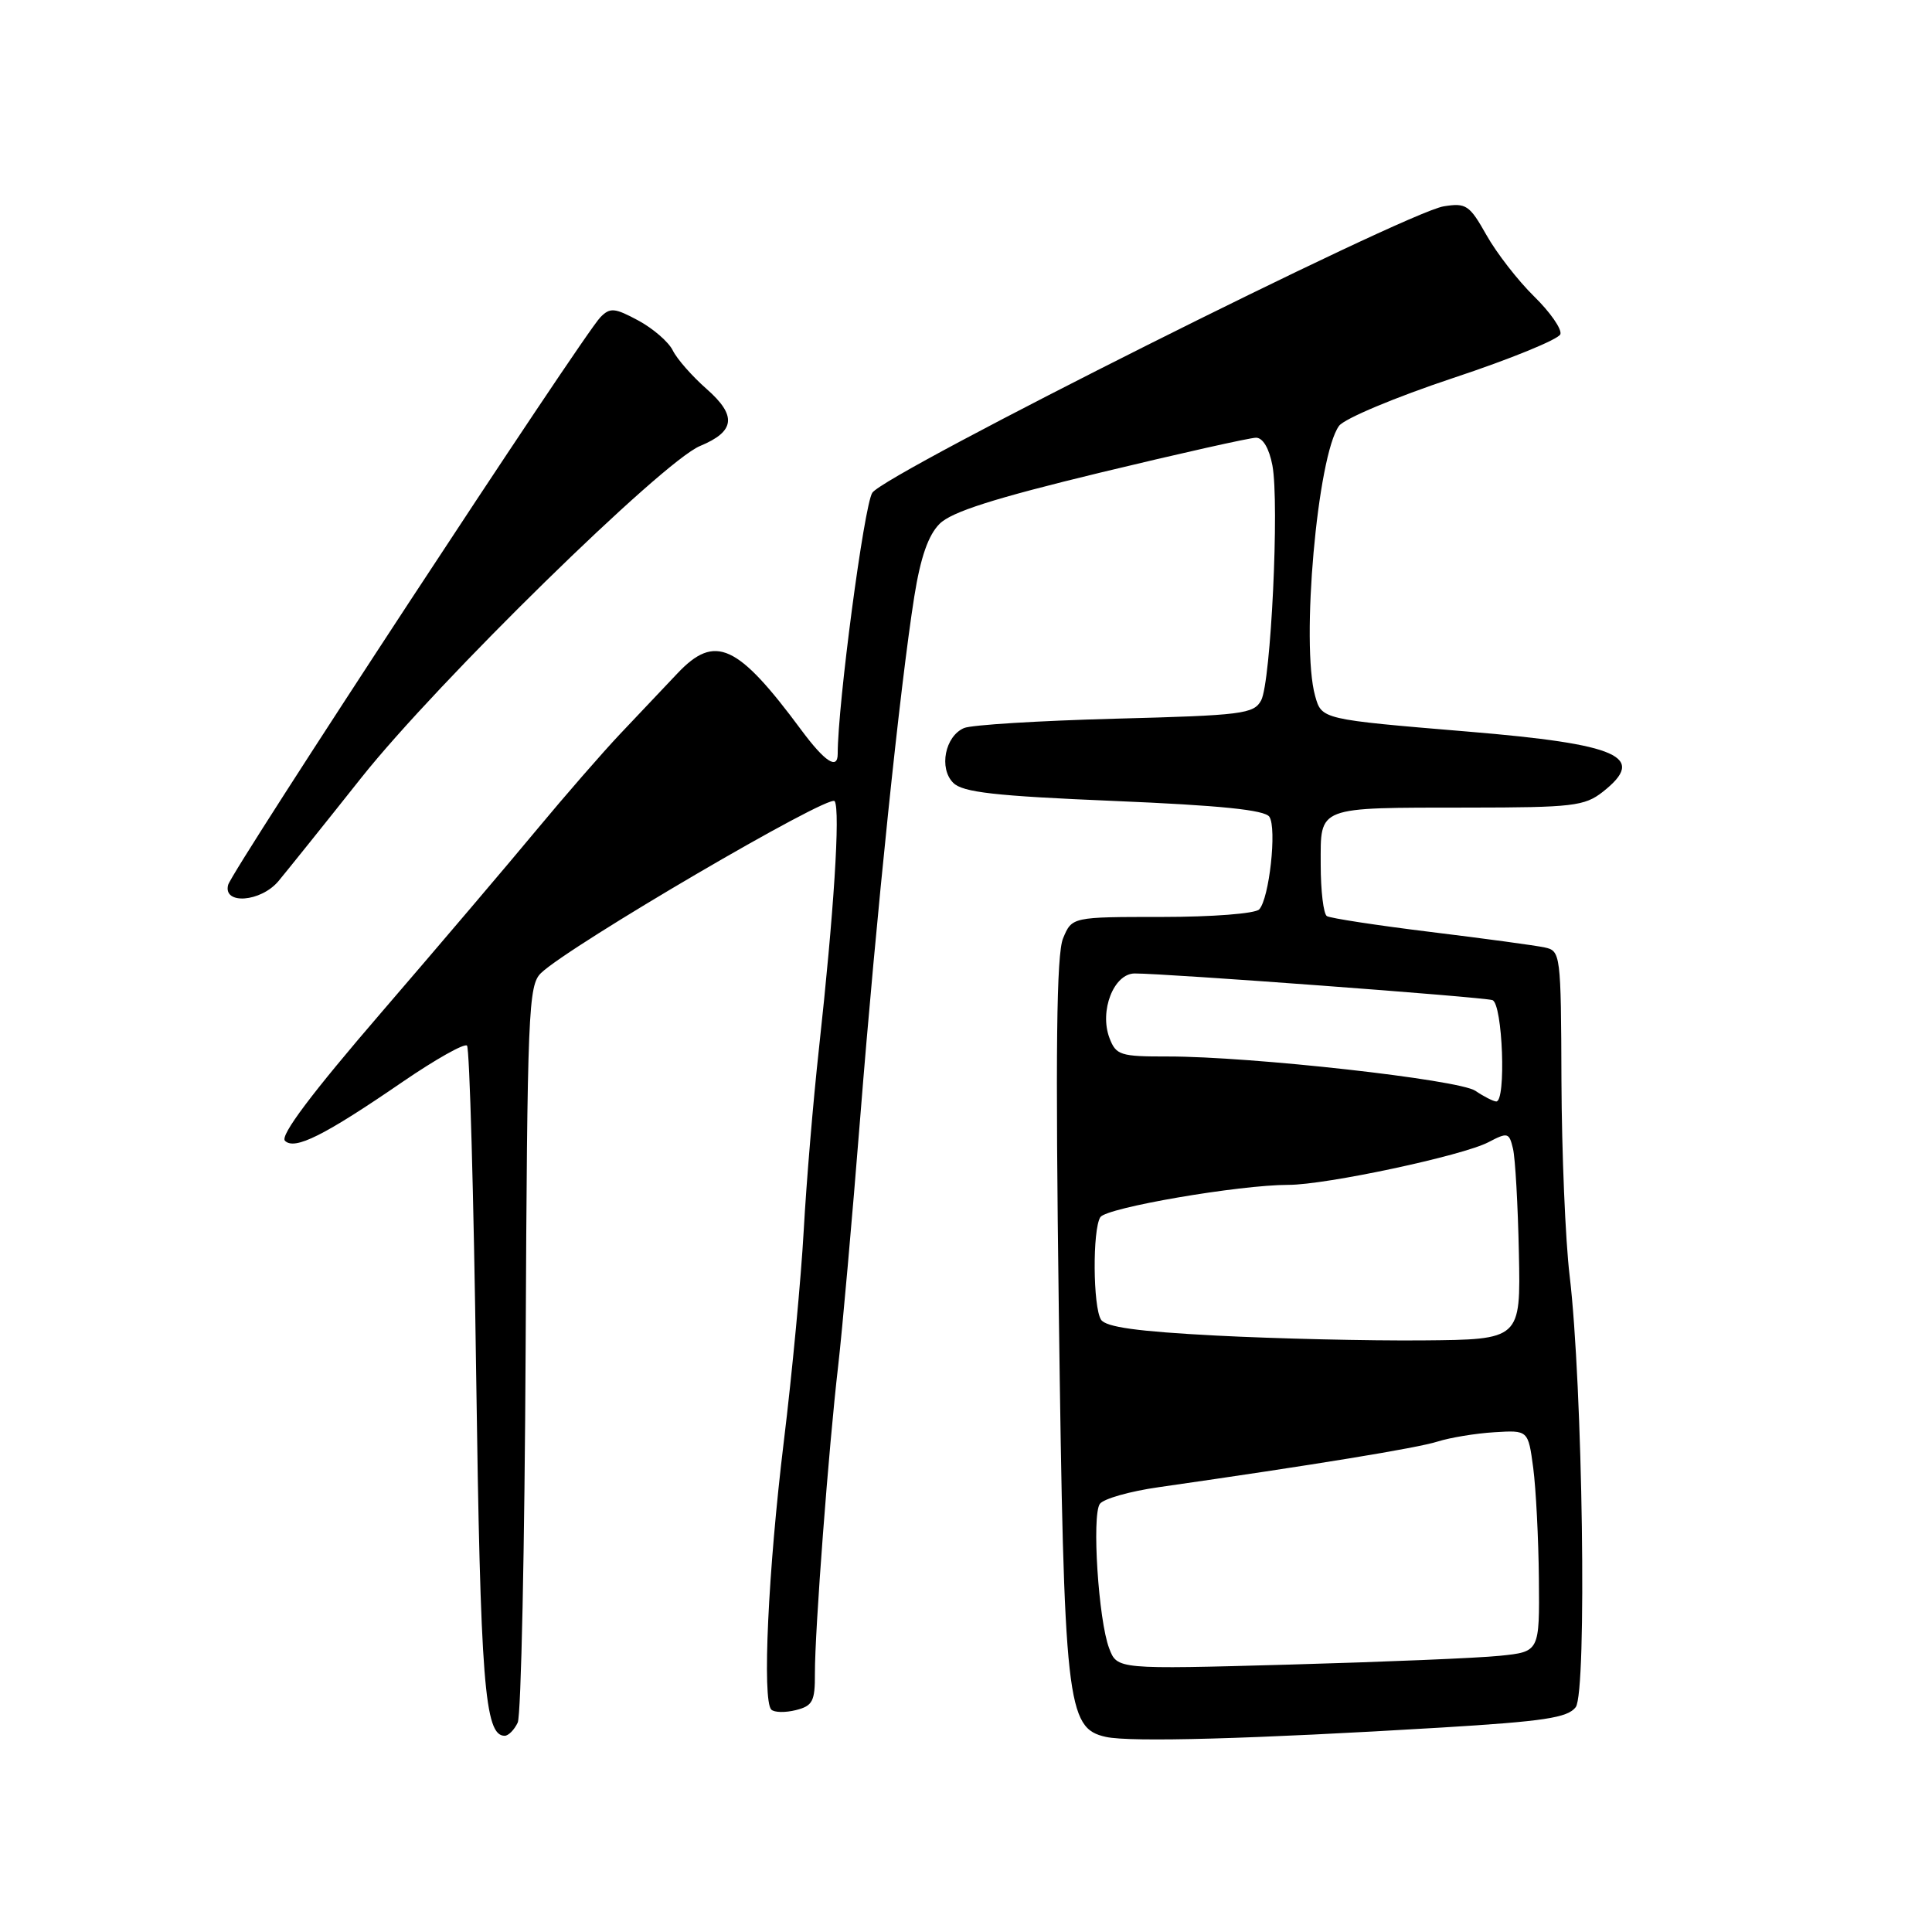 <?xml version="1.0" encoding="UTF-8" standalone="no"?>
<!DOCTYPE svg PUBLIC "-//W3C//DTD SVG 1.1//EN" "http://www.w3.org/Graphics/SVG/1.1/DTD/svg11.dtd" >
<svg xmlns="http://www.w3.org/2000/svg" xmlns:xlink="http://www.w3.org/1999/xlink" version="1.1" viewBox="0 0 256 256">
 <g >
 <path fill="currentColor"
d=" M 191.00 228.91 C 204.58 228.09 207.73 227.61 208.79 226.21 C 210.30 224.22 209.72 183.50 207.98 169.00 C 207.42 164.32 206.94 152.74 206.90 143.25 C 206.84 126.38 206.79 125.99 204.67 125.54 C 203.48 125.28 196.68 124.36 189.57 123.49 C 182.47 122.62 176.28 121.67 175.82 121.39 C 175.37 121.11 175.00 118.04 175.00 114.56 C 175.00 106.76 174.29 107.03 194.62 107.01 C 208.38 107.00 209.97 106.81 212.37 104.93 C 218.29 100.27 214.59 98.61 194.50 96.94 C 175.10 95.32 175.13 95.33 174.26 92.21 C 172.35 85.38 174.56 60.35 177.43 56.43 C 178.13 55.47 184.91 52.63 192.54 50.09 C 200.15 47.57 206.55 44.95 206.76 44.28 C 206.97 43.61 205.40 41.35 203.26 39.26 C 201.13 37.17 198.29 33.51 196.96 31.14 C 194.72 27.17 194.27 26.86 191.30 27.34 C 186.19 28.17 117.20 62.75 115.58 65.30 C 114.49 67.01 111.00 93.35 111.00 99.89 C 111.00 102.06 109.30 100.94 106.19 96.75 C 97.72 85.31 94.75 83.95 89.76 89.23 C 87.97 91.12 84.56 94.73 82.18 97.24 C 79.81 99.75 74.86 105.44 71.18 109.87 C 67.51 114.30 58.26 125.18 50.63 134.04 C 41.28 144.89 37.08 150.48 37.76 151.16 C 39.04 152.44 42.96 150.48 53.38 143.33 C 57.72 140.36 61.54 138.21 61.88 138.55 C 62.22 138.89 62.77 158.36 63.09 181.83 C 63.66 223.02 64.21 230.00 66.87 230.00 C 67.37 230.00 68.15 229.21 68.60 228.25 C 69.05 227.29 69.52 204.94 69.65 178.58 C 69.87 133.86 70.01 130.55 71.69 128.93 C 75.49 125.29 109.95 105.12 110.60 106.16 C 111.36 107.39 110.49 120.95 108.51 139.00 C 107.75 145.88 106.85 156.68 106.50 163.00 C 106.15 169.32 104.97 181.93 103.86 191.00 C 101.78 208.08 100.98 225.28 102.20 226.53 C 102.59 226.92 104.05 226.95 105.45 226.60 C 107.68 226.04 108.00 225.44 107.98 221.73 C 107.96 216.15 109.81 191.73 111.06 181.00 C 111.60 176.32 112.92 161.47 113.99 148.00 C 116.10 121.38 119.27 90.87 121.15 79.03 C 121.98 73.84 123.00 70.91 124.50 69.41 C 126.09 67.82 131.72 66.03 145.81 62.62 C 156.34 60.08 165.62 58.00 166.43 58.00 C 167.34 58.00 168.17 59.41 168.60 61.67 C 169.54 66.68 168.40 90.38 167.11 92.80 C 166.14 94.60 164.62 94.79 147.78 95.23 C 137.73 95.50 128.71 96.05 127.74 96.47 C 125.22 97.55 124.38 101.81 126.31 103.73 C 127.56 104.99 131.83 105.47 147.61 106.13 C 161.70 106.72 167.60 107.32 168.20 108.23 C 169.21 109.76 168.18 119.09 166.85 120.50 C 166.32 121.06 160.62 121.50 153.97 121.50 C 142.04 121.50 142.04 121.50 140.86 124.34 C 139.99 126.45 139.84 139.13 140.30 173.84 C 140.99 225.87 141.34 229.00 146.54 230.15 C 149.82 230.87 165.93 230.42 191.00 228.91 Z  M 36.90 116.75 C 37.93 115.51 42.90 109.33 47.92 103.00 C 57.97 90.36 87.79 61.16 92.75 59.10 C 97.42 57.17 97.66 55.08 93.63 51.54 C 91.73 49.87 89.71 47.58 89.15 46.44 C 88.60 45.31 86.54 43.53 84.58 42.47 C 81.44 40.78 80.84 40.73 79.56 42.03 C 77.29 44.33 30.75 115.29 30.23 117.25 C 29.52 119.91 34.56 119.54 36.90 116.75 Z  M 146.97 218.41 C 145.55 214.70 144.66 200.82 145.73 199.28 C 146.20 198.60 149.72 197.60 153.54 197.06 C 174.19 194.10 187.83 191.87 190.50 191.01 C 192.15 190.49 195.52 189.93 198.00 189.78 C 202.49 189.50 202.49 189.50 203.16 194.50 C 203.52 197.25 203.86 203.86 203.91 209.18 C 204.00 218.86 204.00 218.86 198.75 219.40 C 195.86 219.70 183.27 220.22 170.76 220.57 C 148.03 221.20 148.03 221.20 146.97 218.41 Z  M 161.13 176.97 C 150.74 176.43 146.52 175.85 145.89 174.86 C 144.82 173.17 144.75 162.94 145.80 161.28 C 146.61 160.02 164.18 157.00 170.73 157.00 C 175.71 157.00 193.79 153.14 197.22 151.35 C 199.78 150.01 199.97 150.06 200.48 152.21 C 200.78 153.47 201.13 159.68 201.26 166.00 C 201.50 177.50 201.50 177.50 188.50 177.61 C 181.35 177.67 169.03 177.38 161.13 176.97 Z  M 195.50 144.54 C 193.31 143.05 165.76 139.98 154.73 139.99 C 148.44 140.00 147.88 139.82 147.01 137.54 C 145.65 133.95 147.58 129.00 150.35 128.99 C 154.47 128.98 196.51 132.11 197.75 132.52 C 199.11 132.97 199.60 146.04 198.25 145.95 C 197.84 145.92 196.60 145.29 195.50 144.54 Z "/>
</g>
</svg>